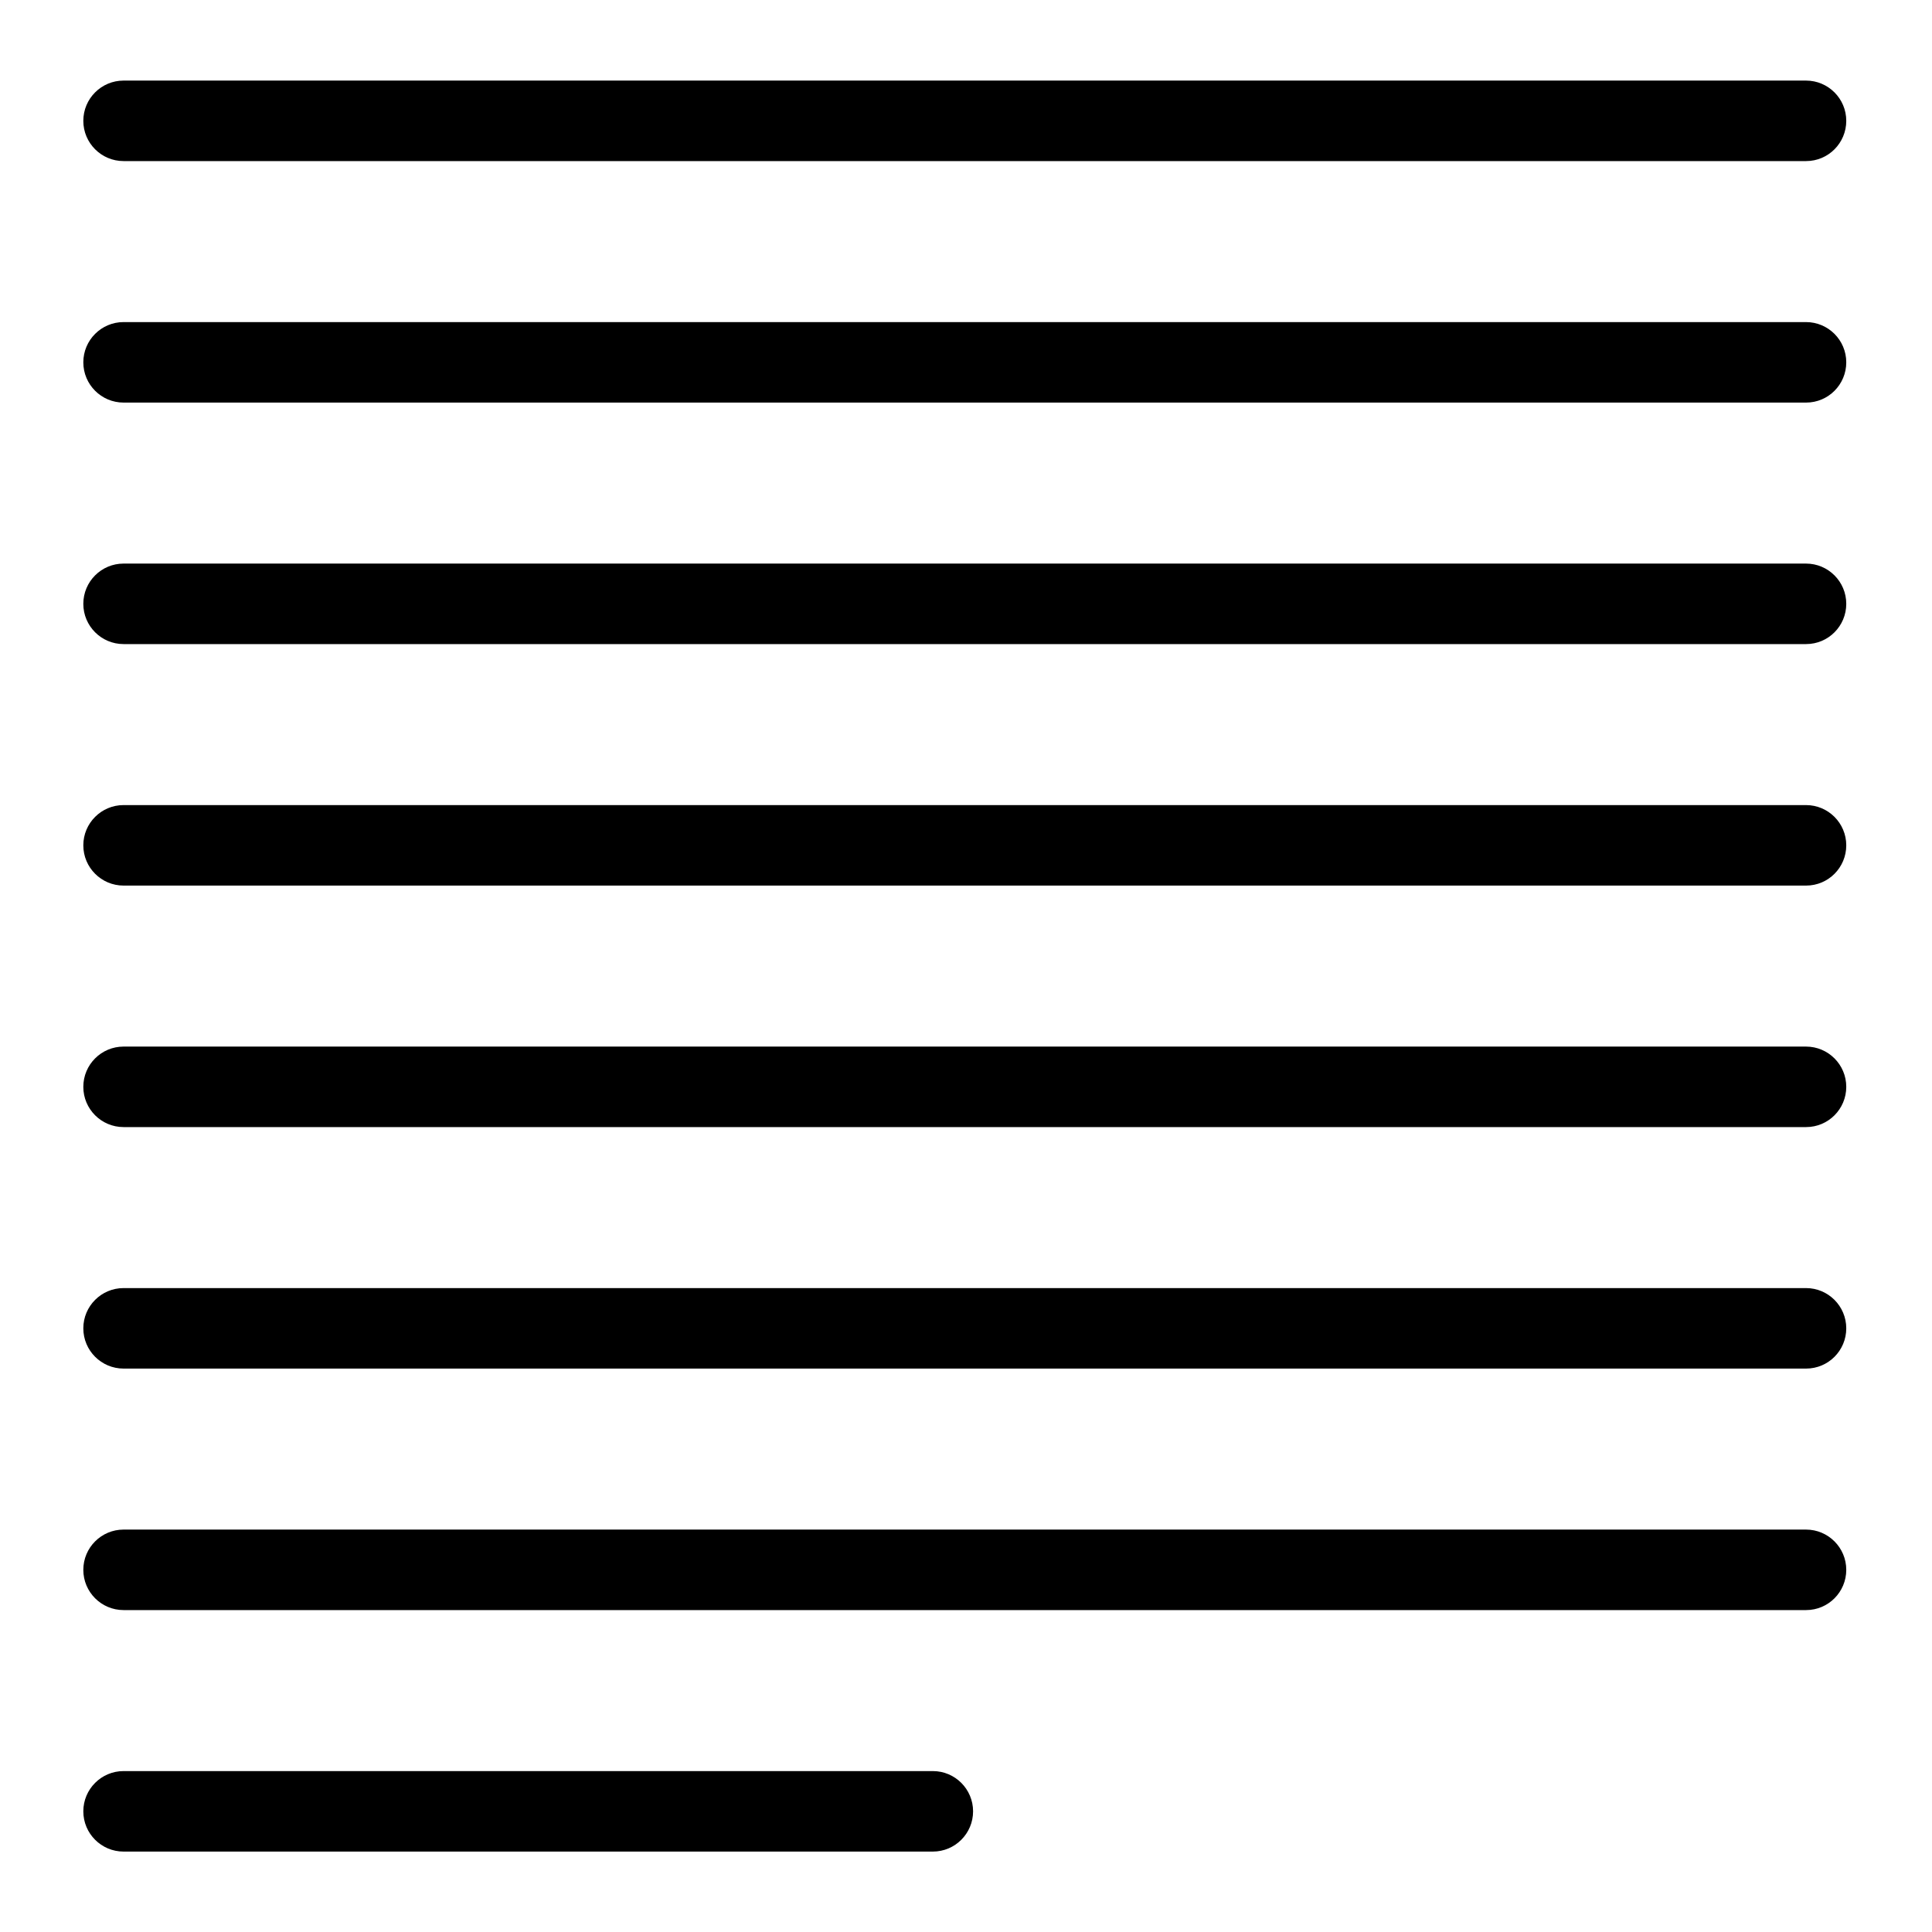 <?xml version="1.0" encoding="utf-8"?>
<!-- Generator: Adobe Illustrator 18.1.0, SVG Export Plug-In . SVG Version: 6.00 Build 0)  -->
<svg version="1.1" id="Layer_1" xmlns="http://www.w3.org/2000/svg" xmlns:xlink="http://www.w3.org/1999/xlink" x="0px" y="0px"
	 width="24px" height="24px" viewBox="0 0 24 24" enable-background="new 0 0 24 24" xml:space="preserve">
<g>
	<path d="M22.436,2.001H1.535c-0.276,0-0.5-0.224-0.5-0.5s0.224-0.5,0.5-0.5h20.9c0.276,0,0.5,0.224,0.5,0.5
		S22.712,2.001,22.436,2.001z"/>
	<path d="M22.436,5.001H1.535c-0.276,0-0.5-0.224-0.5-0.5s0.224-0.5,0.5-0.5h20.9c0.276,0,0.5,0.224,0.5,0.5
		S22.712,5.001,22.436,5.001z"/>
	<path d="M22.436,8.001H1.535c-0.276,0-0.5-0.224-0.5-0.5s0.224-0.5,0.5-0.5h20.9c0.276,0,0.5,0.224,0.5,0.5
		S22.712,8.001,22.436,8.001z"/>
	<path d="M22.436,11.001H1.535c-0.276,0-0.5-0.224-0.5-0.5s0.224-0.5,0.5-0.5h20.9c0.276,0,0.5,0.224,0.5,0.5
		S22.712,11.001,22.436,11.001z"/>
	<path d="M22.436,14.001H1.535c-0.276,0-0.5-0.224-0.5-0.5s0.224-0.5,0.5-0.5h20.9c0.276,0,0.5,0.224,0.5,0.5
		S22.712,14.001,22.436,14.001z"/>
	<path d="M22.436,17.001H1.535c-0.276,0-0.5-0.224-0.5-0.5s0.224-0.5,0.5-0.5h20.9c0.276,0,0.5,0.224,0.5,0.5
		S22.712,17.001,22.436,17.001z"/>
	<path d="M22.436,20.001H1.535c-0.276,0-0.5-0.224-0.5-0.5s0.224-0.5,0.5-0.5h20.9c0.276,0,0.5,0.224,0.5,0.5
		S22.712,20.001,22.436,20.001z"/>
	<path d="M11.588,23.001H1.535c-0.276,0-0.5-0.224-0.5-0.5s0.224-0.5,0.5-0.5h10.053c0.276,0,0.5,0.224,0.5,0.5
		S11.864,23.001,11.588,23.001z"/>
</g>
<rect y="0.001" fill="none" width="24" height="24"/>
</svg>

